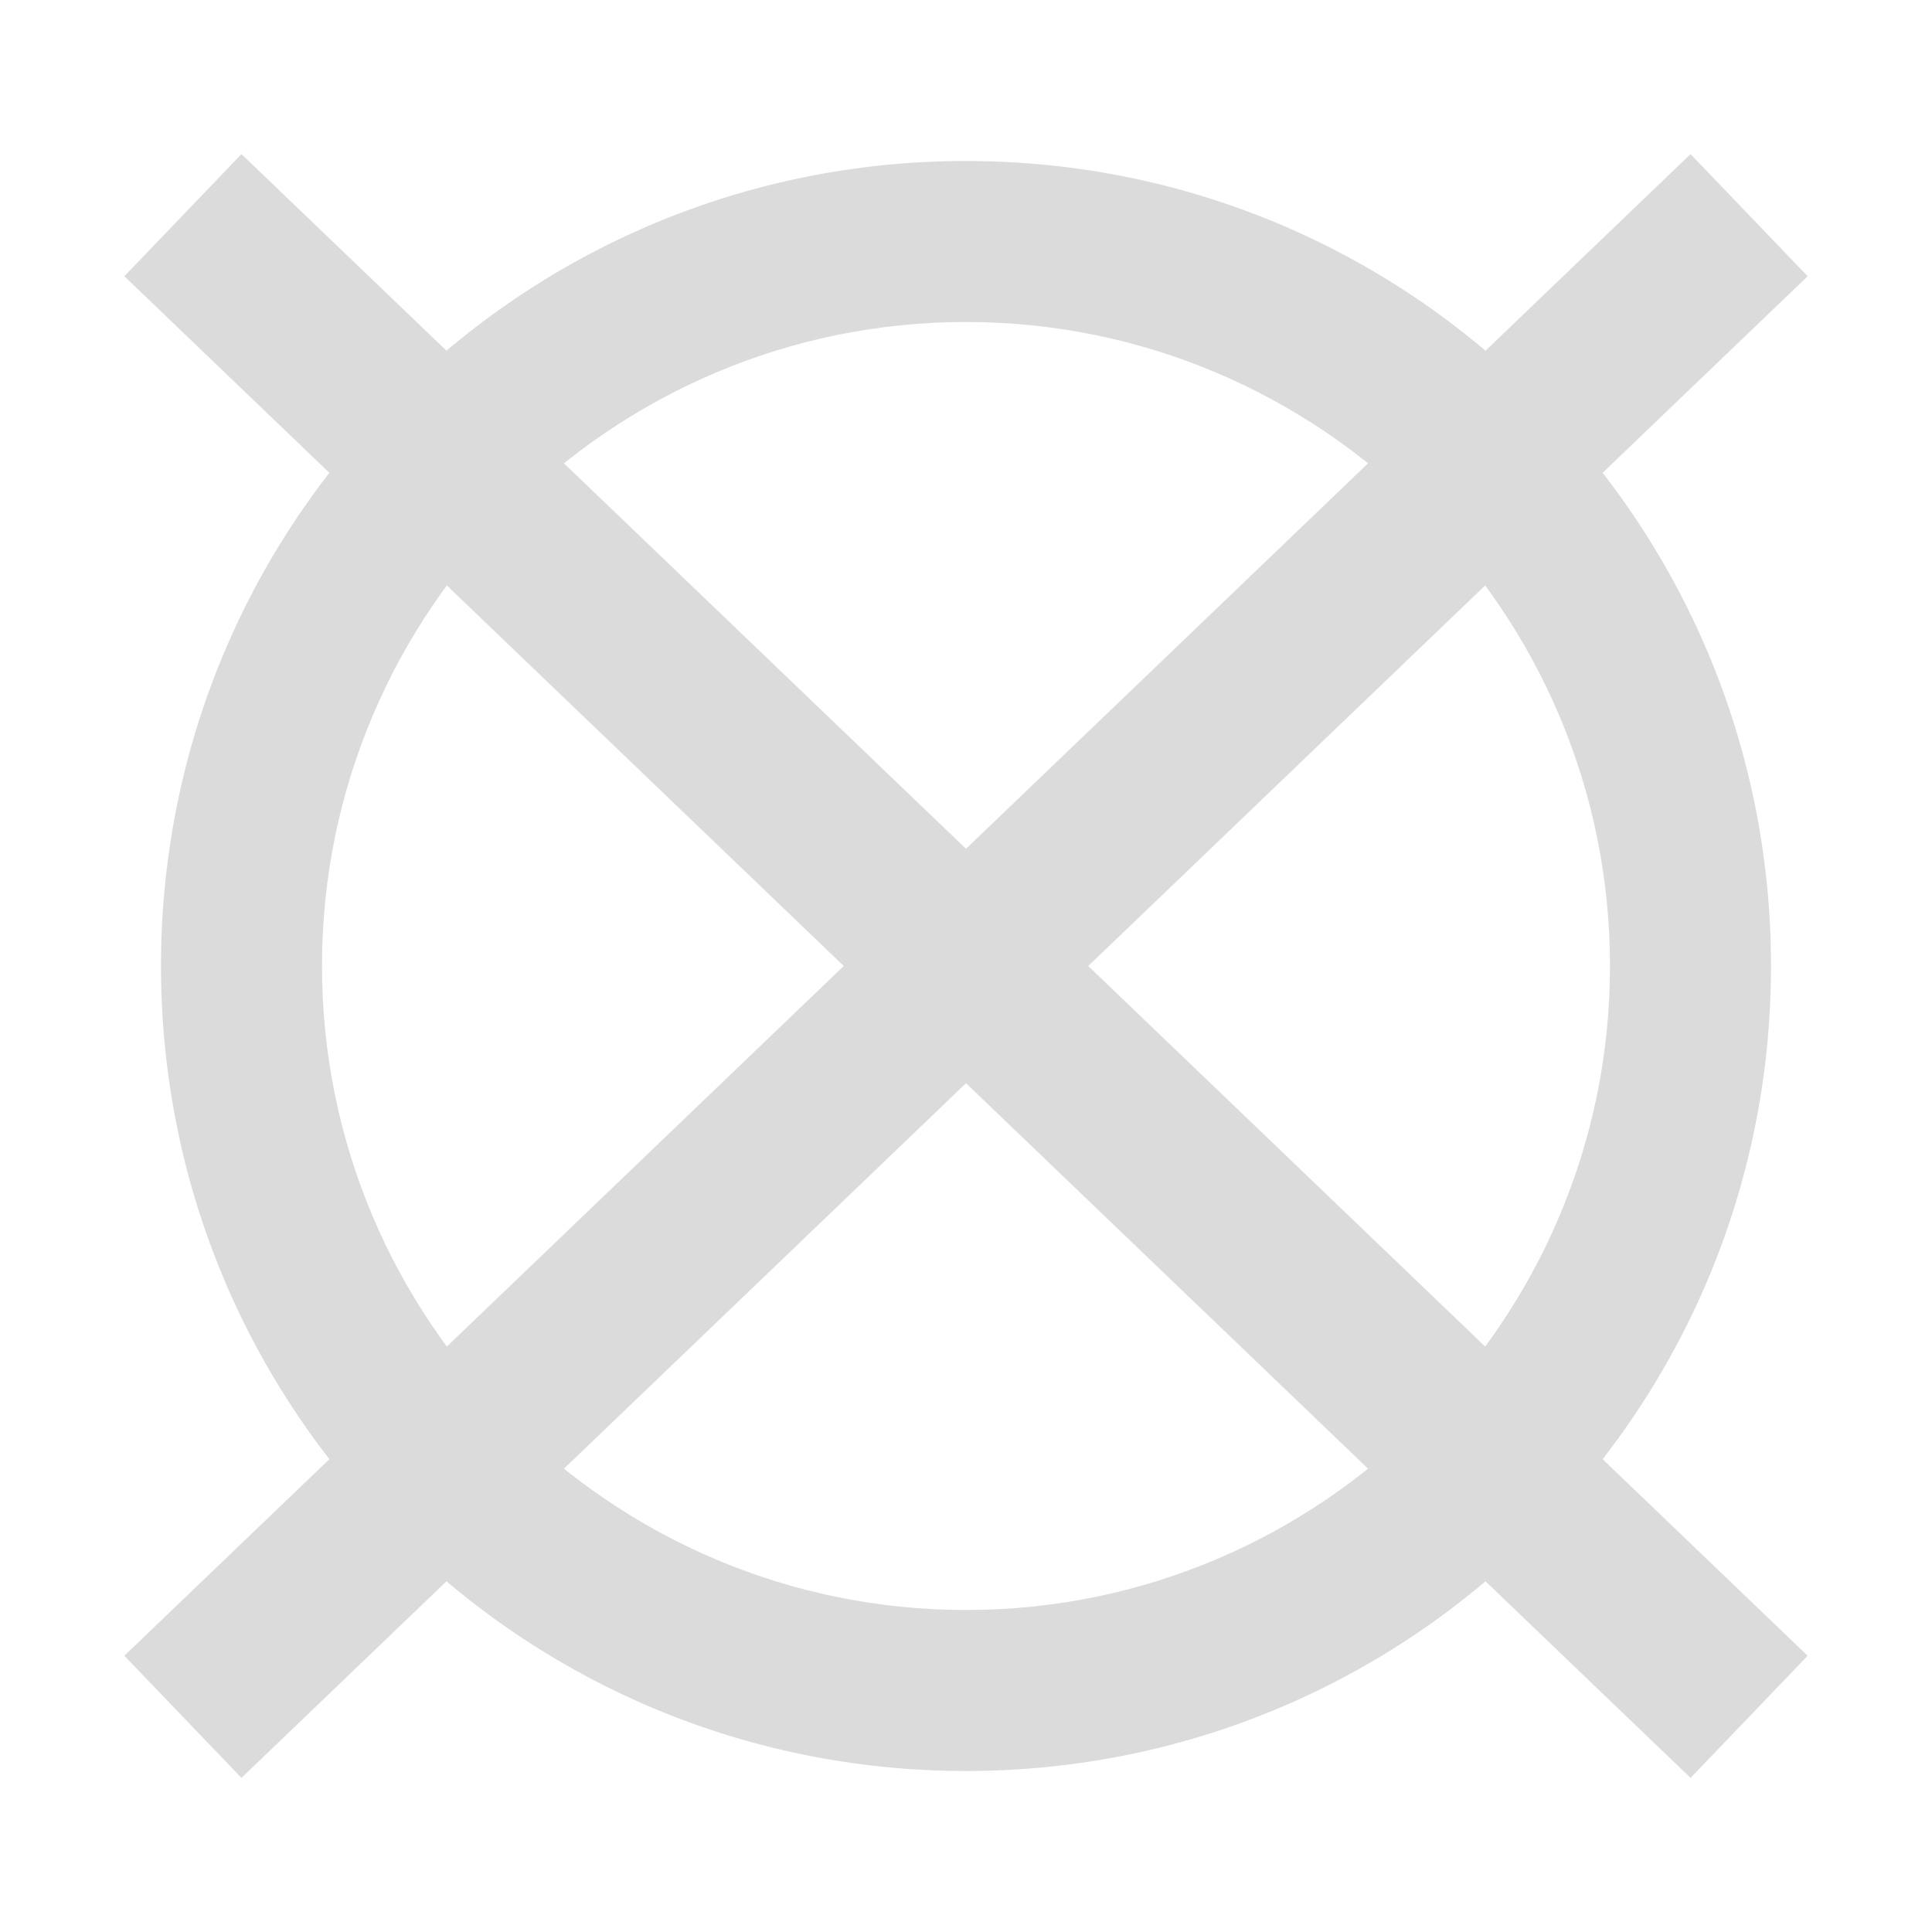 <?xml version="1.0" encoding="UTF-8" standalone="no"?>
<svg
   xmlns:dc="http://purl.org/dc/elements/1.1/"
   xmlns:cc="http://creativecommons.org/ns#"
   xmlns:rdf="http://www.w3.org/1999/02/22-rdf-syntax-ns#"
   xmlns:svg="http://www.w3.org/2000/svg"
   xmlns="http://www.w3.org/2000/svg"
   xmlns:sodipodi="http://sodipodi.sourceforge.net/DTD/sodipodi-0.dtd"
   xmlns:inkscape="http://www.inkscape.org/namespaces/inkscape"
   width="16"
   viewBox="0 0 24 16"
   data-icon="ui-components:circle-empty"
   data-icon-id="8e44c514-da33-4ce6-befd-94d4804f7ca9"
   version="1.1"
   id="svg6"
   sodipodi:docname="disconnected_darktheme.svg"
   inkscape:version="0.92.3 (2405546, 2018-03-11)"
   height="16">
  <defs
     id="defs10" />
  <sodipodi:namedview
     pagecolor="#ffffff"
     bordercolor="#666666"
     borderopacity="1"
     objecttolerance="10"
     gridtolerance="10"
     guidetolerance="10"
     inkscape:pageopacity="0"
     inkscape:pageshadow="2"
     inkscape:window-width="2653"
     inkscape:window-height="1420"
     id="namedview8"
     showgrid="false"
     inkscape:zoom="19.666667"
     inkscape:cx="-24.304993"
     inkscape:cy="13.371597"
     inkscape:window-x="0"
     inkscape:window-y="0"
     inkscape:window-maximized="0"
     inkscape:current-layer="svg6"
     showguides="false" />
  <g
     class="jp-icon3"
     id="g4"
     style="fill:#dcdbdc;fill-opacity:1"
     transform="translate(0,-4)">
    <path
       d="M 12,2 C 6.47,2 2,6.47 2,12 2,17.53 6.47,22 12,22 17.53,22 22,17.53 22,12 22,6.47 17.53,2 12,2 Z m 0,18 C 7.59,20 4,16.41 4,12 4,7.59 7.59,4 12,4 c 4.41,0 8,3.59 8,8 0,4.41 -3.59,8 -8,8 z"
       id="path2"
       inkscape:connector-curvature="0"
       style="fill:#dcdbdc;fill-opacity:1" />
  </g>
  <path
     style="fill:#616161;fill-opacity:1;stroke:#dcdbdc;stroke-width:2.102;stroke-linecap:butt;stroke-linejoin:miter;stroke-miterlimit:4;stroke-dasharray:none;stroke-opacity:1"
     d="M 21.728,-1.327 2.272,17.327"
     id="path843"
     inkscape:connector-curvature="0" />
  <path
     style="fill:#616161;fill-opacity:1;stroke:#dcdbdc;stroke-width:2.102;stroke-linecap:butt;stroke-linejoin:miter;stroke-miterlimit:4;stroke-dasharray:none;stroke-opacity:1"
     d="M 2.272,-1.327 21.728,17.327"
     id="path843-6"
     inkscape:connector-curvature="0" />
</svg>

